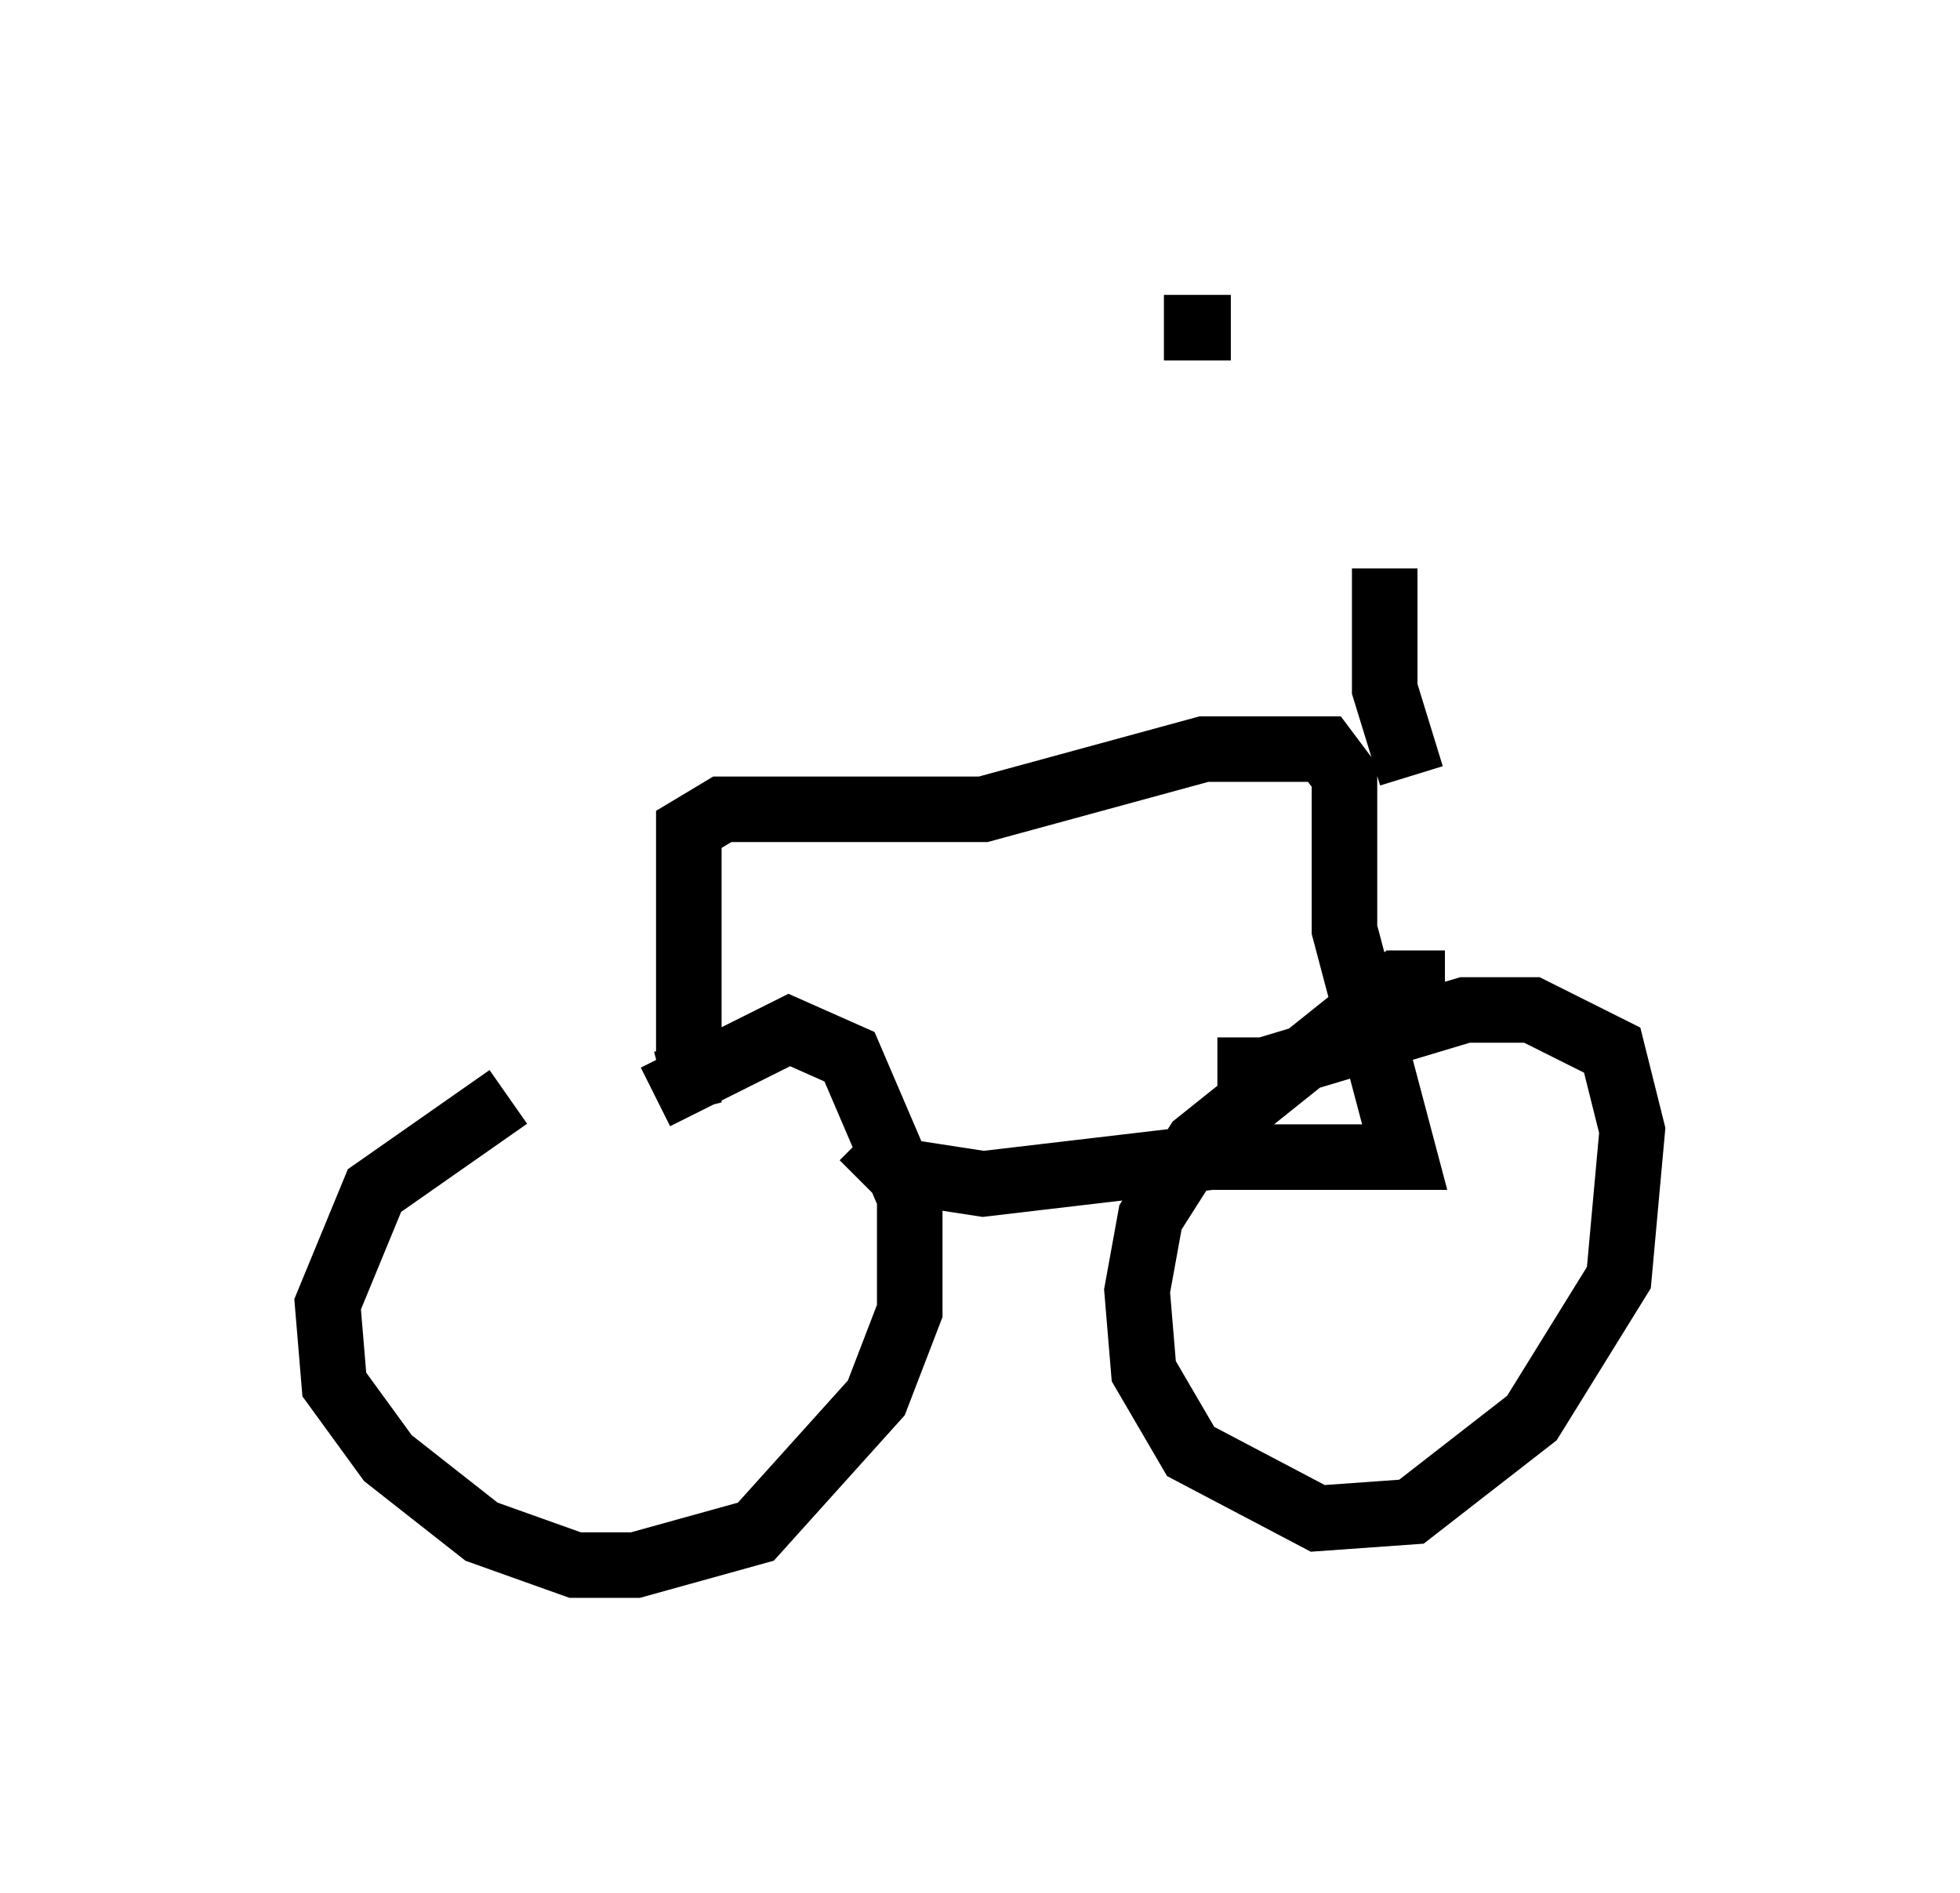 <?xml version="1.0" encoding="utf-8" ?>
<svg baseProfile="full" height="28.886" version="1.1" width="29.906" xmlns="http://www.w3.org/2000/svg" xmlns:ev="http://www.w3.org/2001/xml-events" xmlns:xlink="http://www.w3.org/1999/xlink"><defs /><rect fill="white" height="28.886" width="29.906" x="0" y="0" /><path d="M8.573, 16.638 m-0.817, 0.102 l-2.042, 1.429 -0.715, 1.735 l0.102, 1.225 0.817, 1.123 l1.429, 1.123 1.429, 0.51 l0.919, 0.0 1.838, -0.51 l1.838, -2.042 0.51, -1.327 l0.0, -1.735 -0.919, -2.144 l-0.919, -0.408 -2.042, 1.021 m12.046, -1.735 l-0.715, 0.0 -3.063, 2.45 l-0.715, 1.123 -0.204, 1.123 l0.102, 1.225 0.715, 1.225 l1.94, 1.021 1.429, -0.102 l1.838, -1.429 1.327, -2.144 l0.204, -2.246 -0.306, -1.225 l-1.225, -0.613 -1.021, 0.0 l-3.063, 0.919 -0.715, 0.0 m-8.473, 0.204 l0.408, -0.102 0.0, -3.777 l0.51, -0.306 3.981, 0.0 l3.369, -0.919 1.838, 0.0 l0.306, 0.408 0.0, 2.348 l0.919, 3.471 -2.96, 0.0 l-3.471, 0.408 -1.327, -0.204 l-0.51, -0.51 m8.371, -5.513 l-0.408, -1.327 0.0, -1.838 m-3.369, -3.675 l1.021, 0.0 " fill="none" stroke="black" stroke-width="1" /></svg>